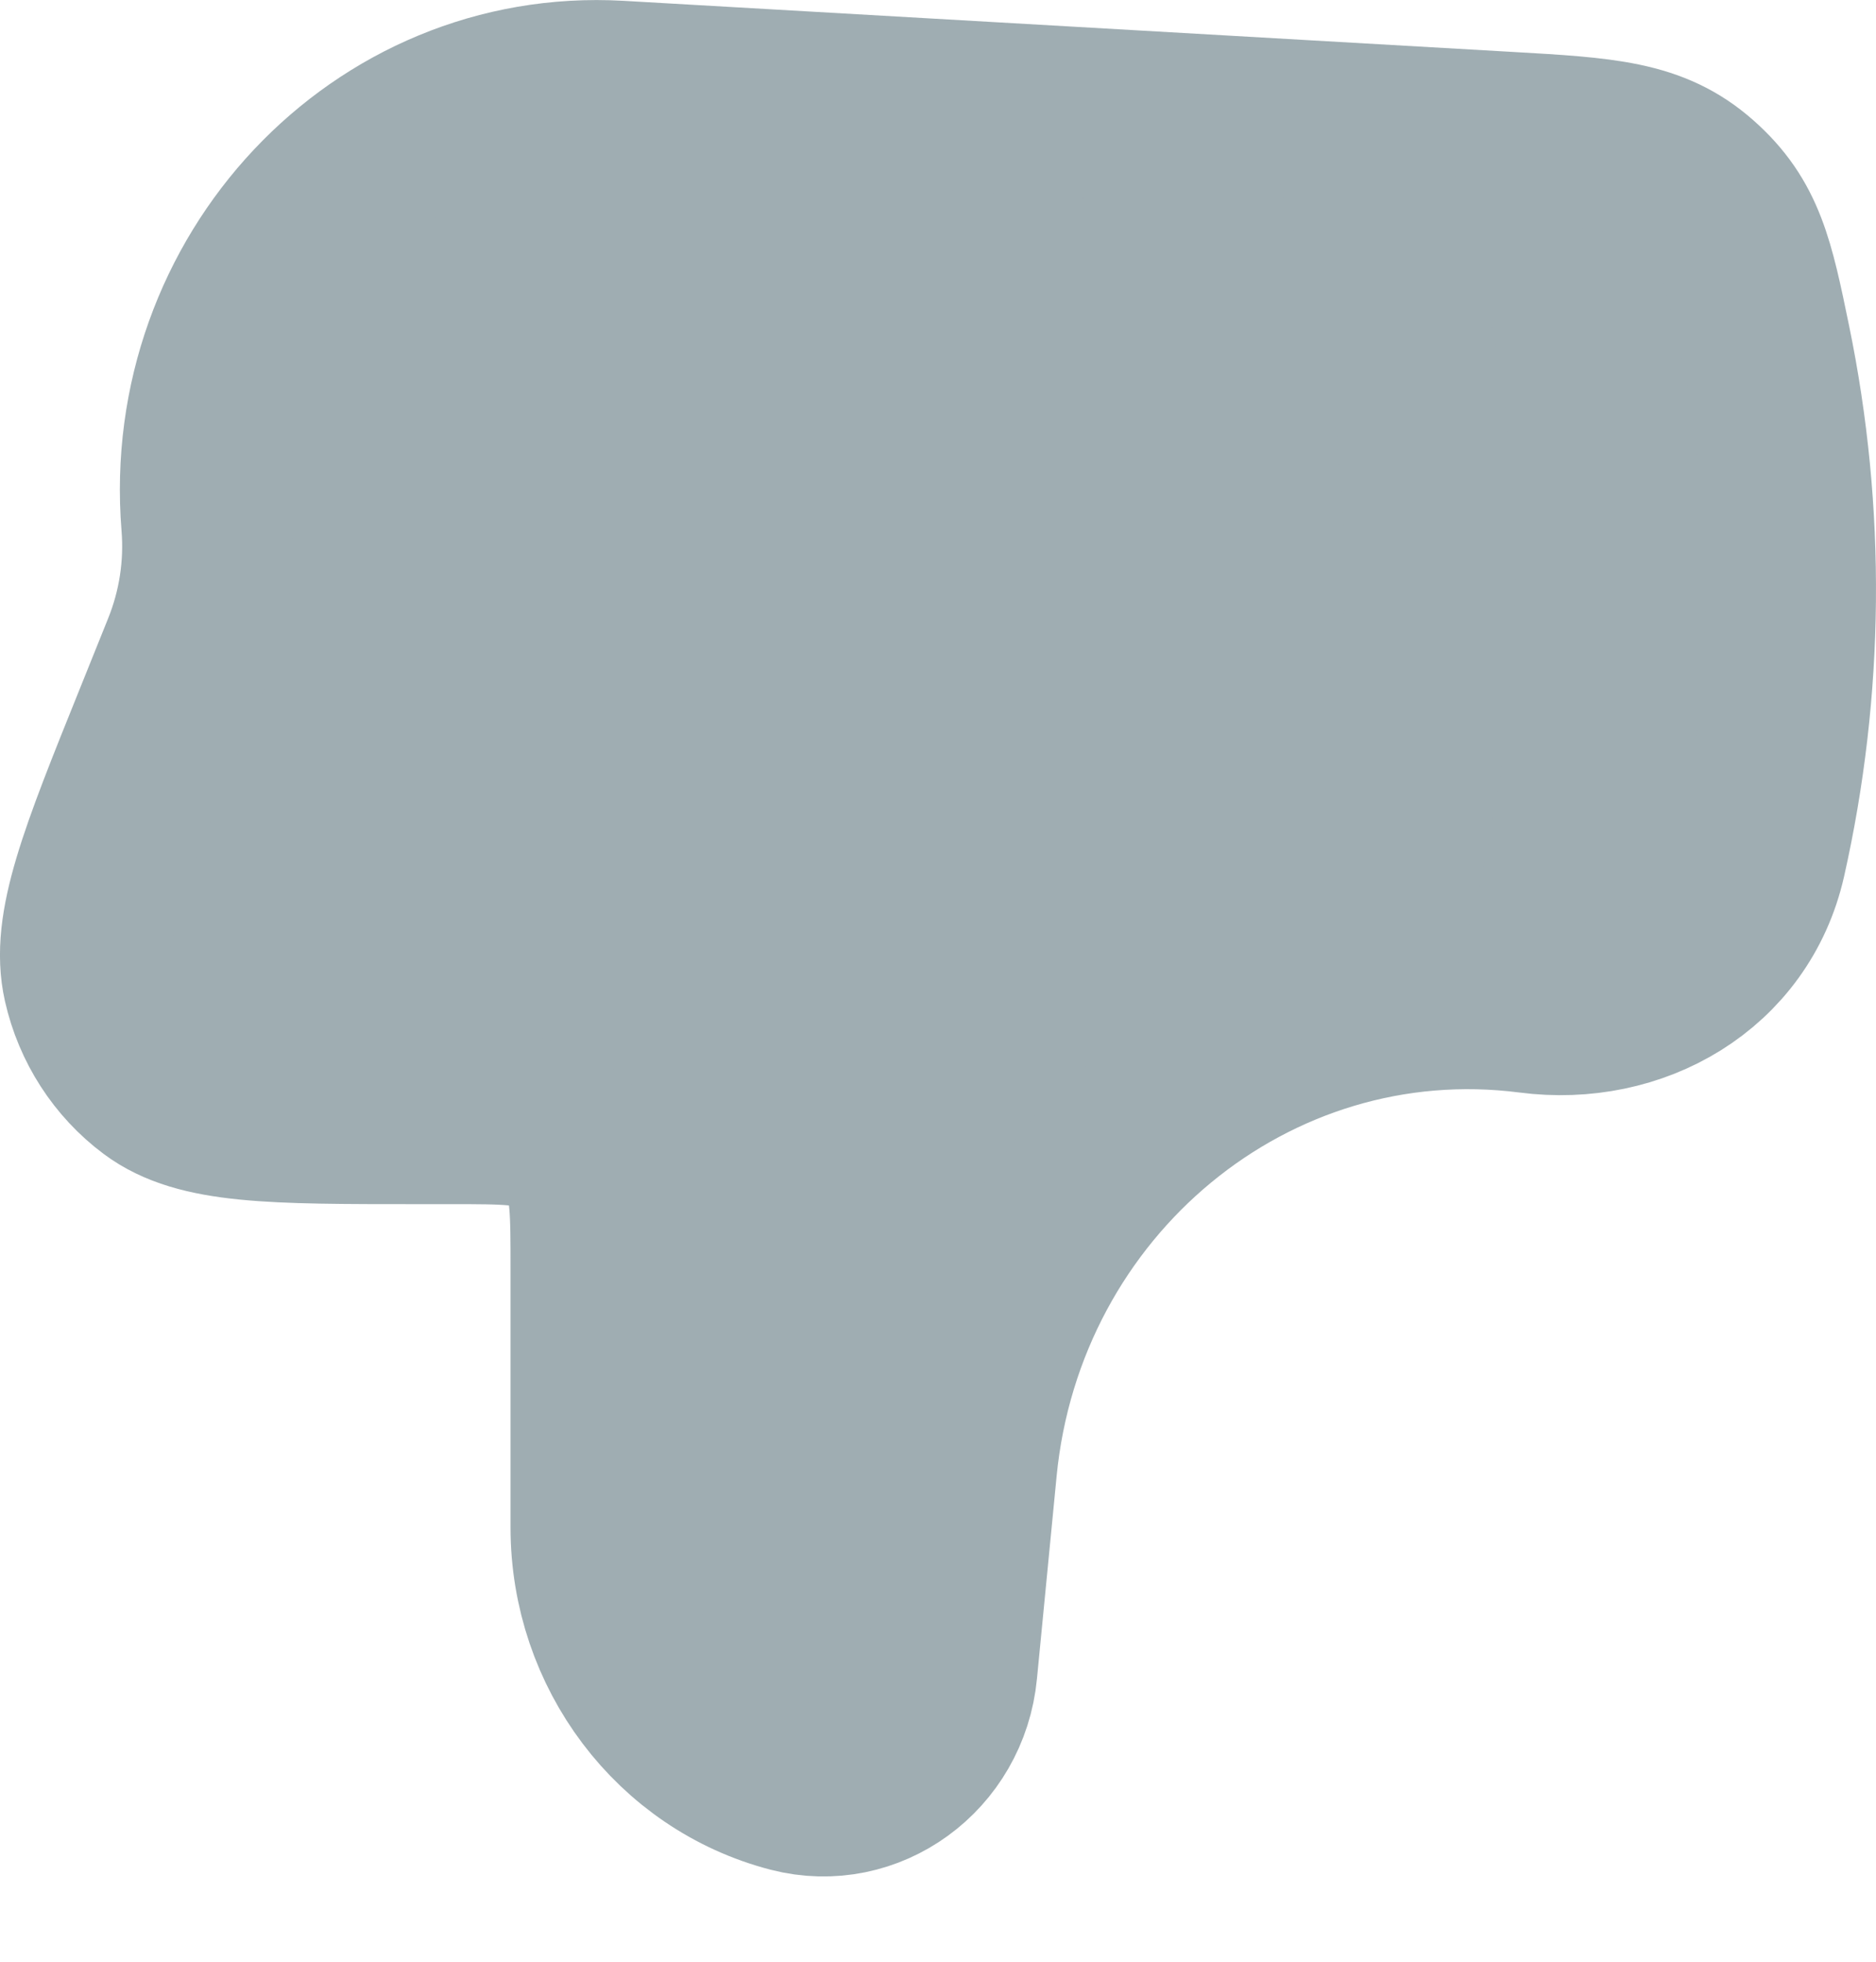 <svg width="22" height="23" viewBox="0 0 22 23" fill="none" xmlns="http://www.w3.org/2000/svg">
<path d="M11.395 17.218L11.165 19.587C11.074 20.539 10.185 21.185 9.287 20.953C7.936 20.603 6.987 19.348 6.987 17.909V14.874C6.987 14.199 6.987 13.861 6.841 13.614C6.758 13.473 6.644 13.354 6.508 13.269C6.268 13.118 5.941 13.118 5.288 13.118H4.892C3.189 13.118 2.338 13.118 1.814 12.728C1.421 12.435 1.144 12.006 1.034 11.52C0.888 10.87 1.215 10.057 1.87 8.433L2.196 7.623C2.385 7.154 2.463 6.648 2.422 6.143C2.19 3.27 4.469 0.849 7.255 1.008L17.678 1.607C18.817 1.672 19.386 1.705 19.9 2.16C20.415 2.615 20.512 3.084 20.705 4.021C21.116 6.014 21.097 8.072 20.65 10.057C20.367 11.305 19.175 11.977 17.944 11.817C14.681 11.397 11.722 13.836 11.395 17.217V17.218Z" fill="#9FADB2" stroke="#9FADB2" stroke-width="2" stroke-linecap="round" stroke-linejoin="round"/>
<path d="M15.999 11.5L16.136 11.043C17.023 8.087 16.975 4.929 15.999 2.001" fill="#9FADB2"/>
<path d="M15.999 11.5L16.136 11.043C17.023 8.087 16.975 4.929 15.999 2.001" stroke="#9FADB2" stroke-width="2" stroke-linecap="round" stroke-linejoin="round"/>
</svg>
